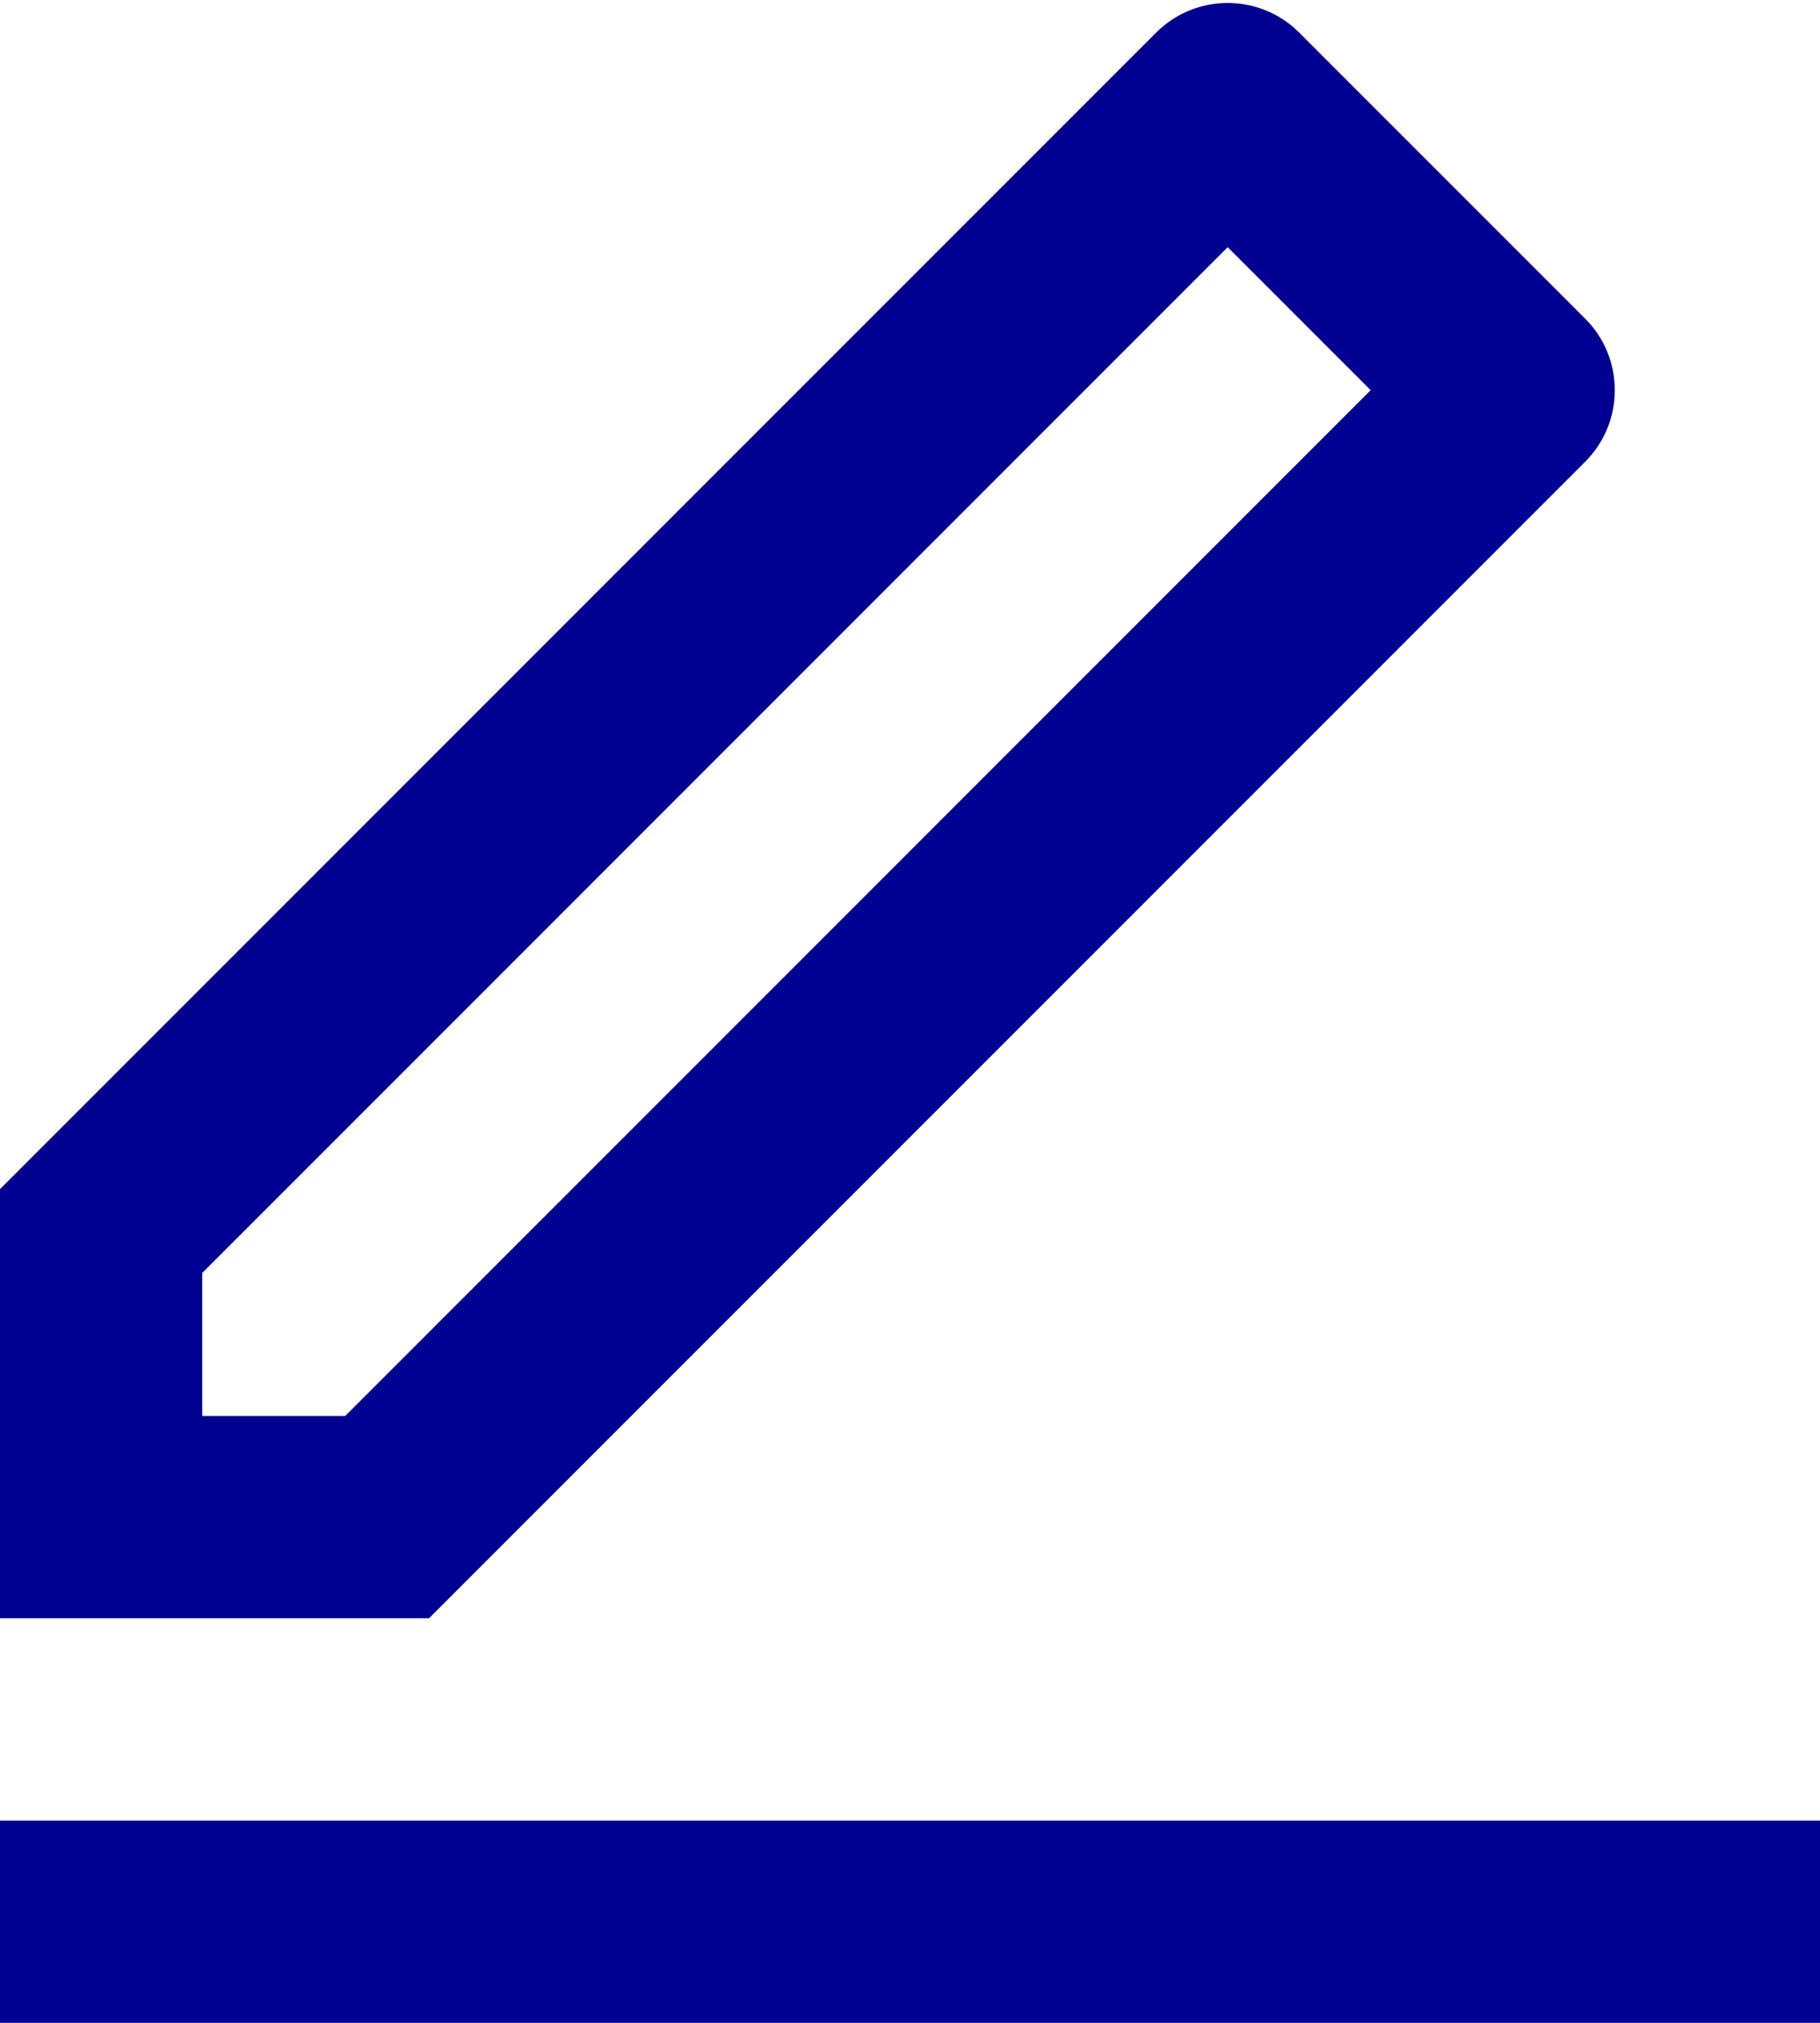 <svg width="18" height="20" viewBox="0 0 18 20" fill="none" xmlns="http://www.w3.org/2000/svg">
<path fill-rule="evenodd" clip-rule="evenodd" d="M3.414 14L13.556 3.858L12.142 2.444L2 12.586V14H3.414ZM4.243 16H0V11.757L11.435 0.322C11.825 -0.068 12.459 -0.068 12.849 0.322L15.678 3.151C16.068 3.541 16.068 4.174 15.678 4.565L4.243 16ZM0 18H18V20H0V18Z" fill="#000091"/>
</svg>
